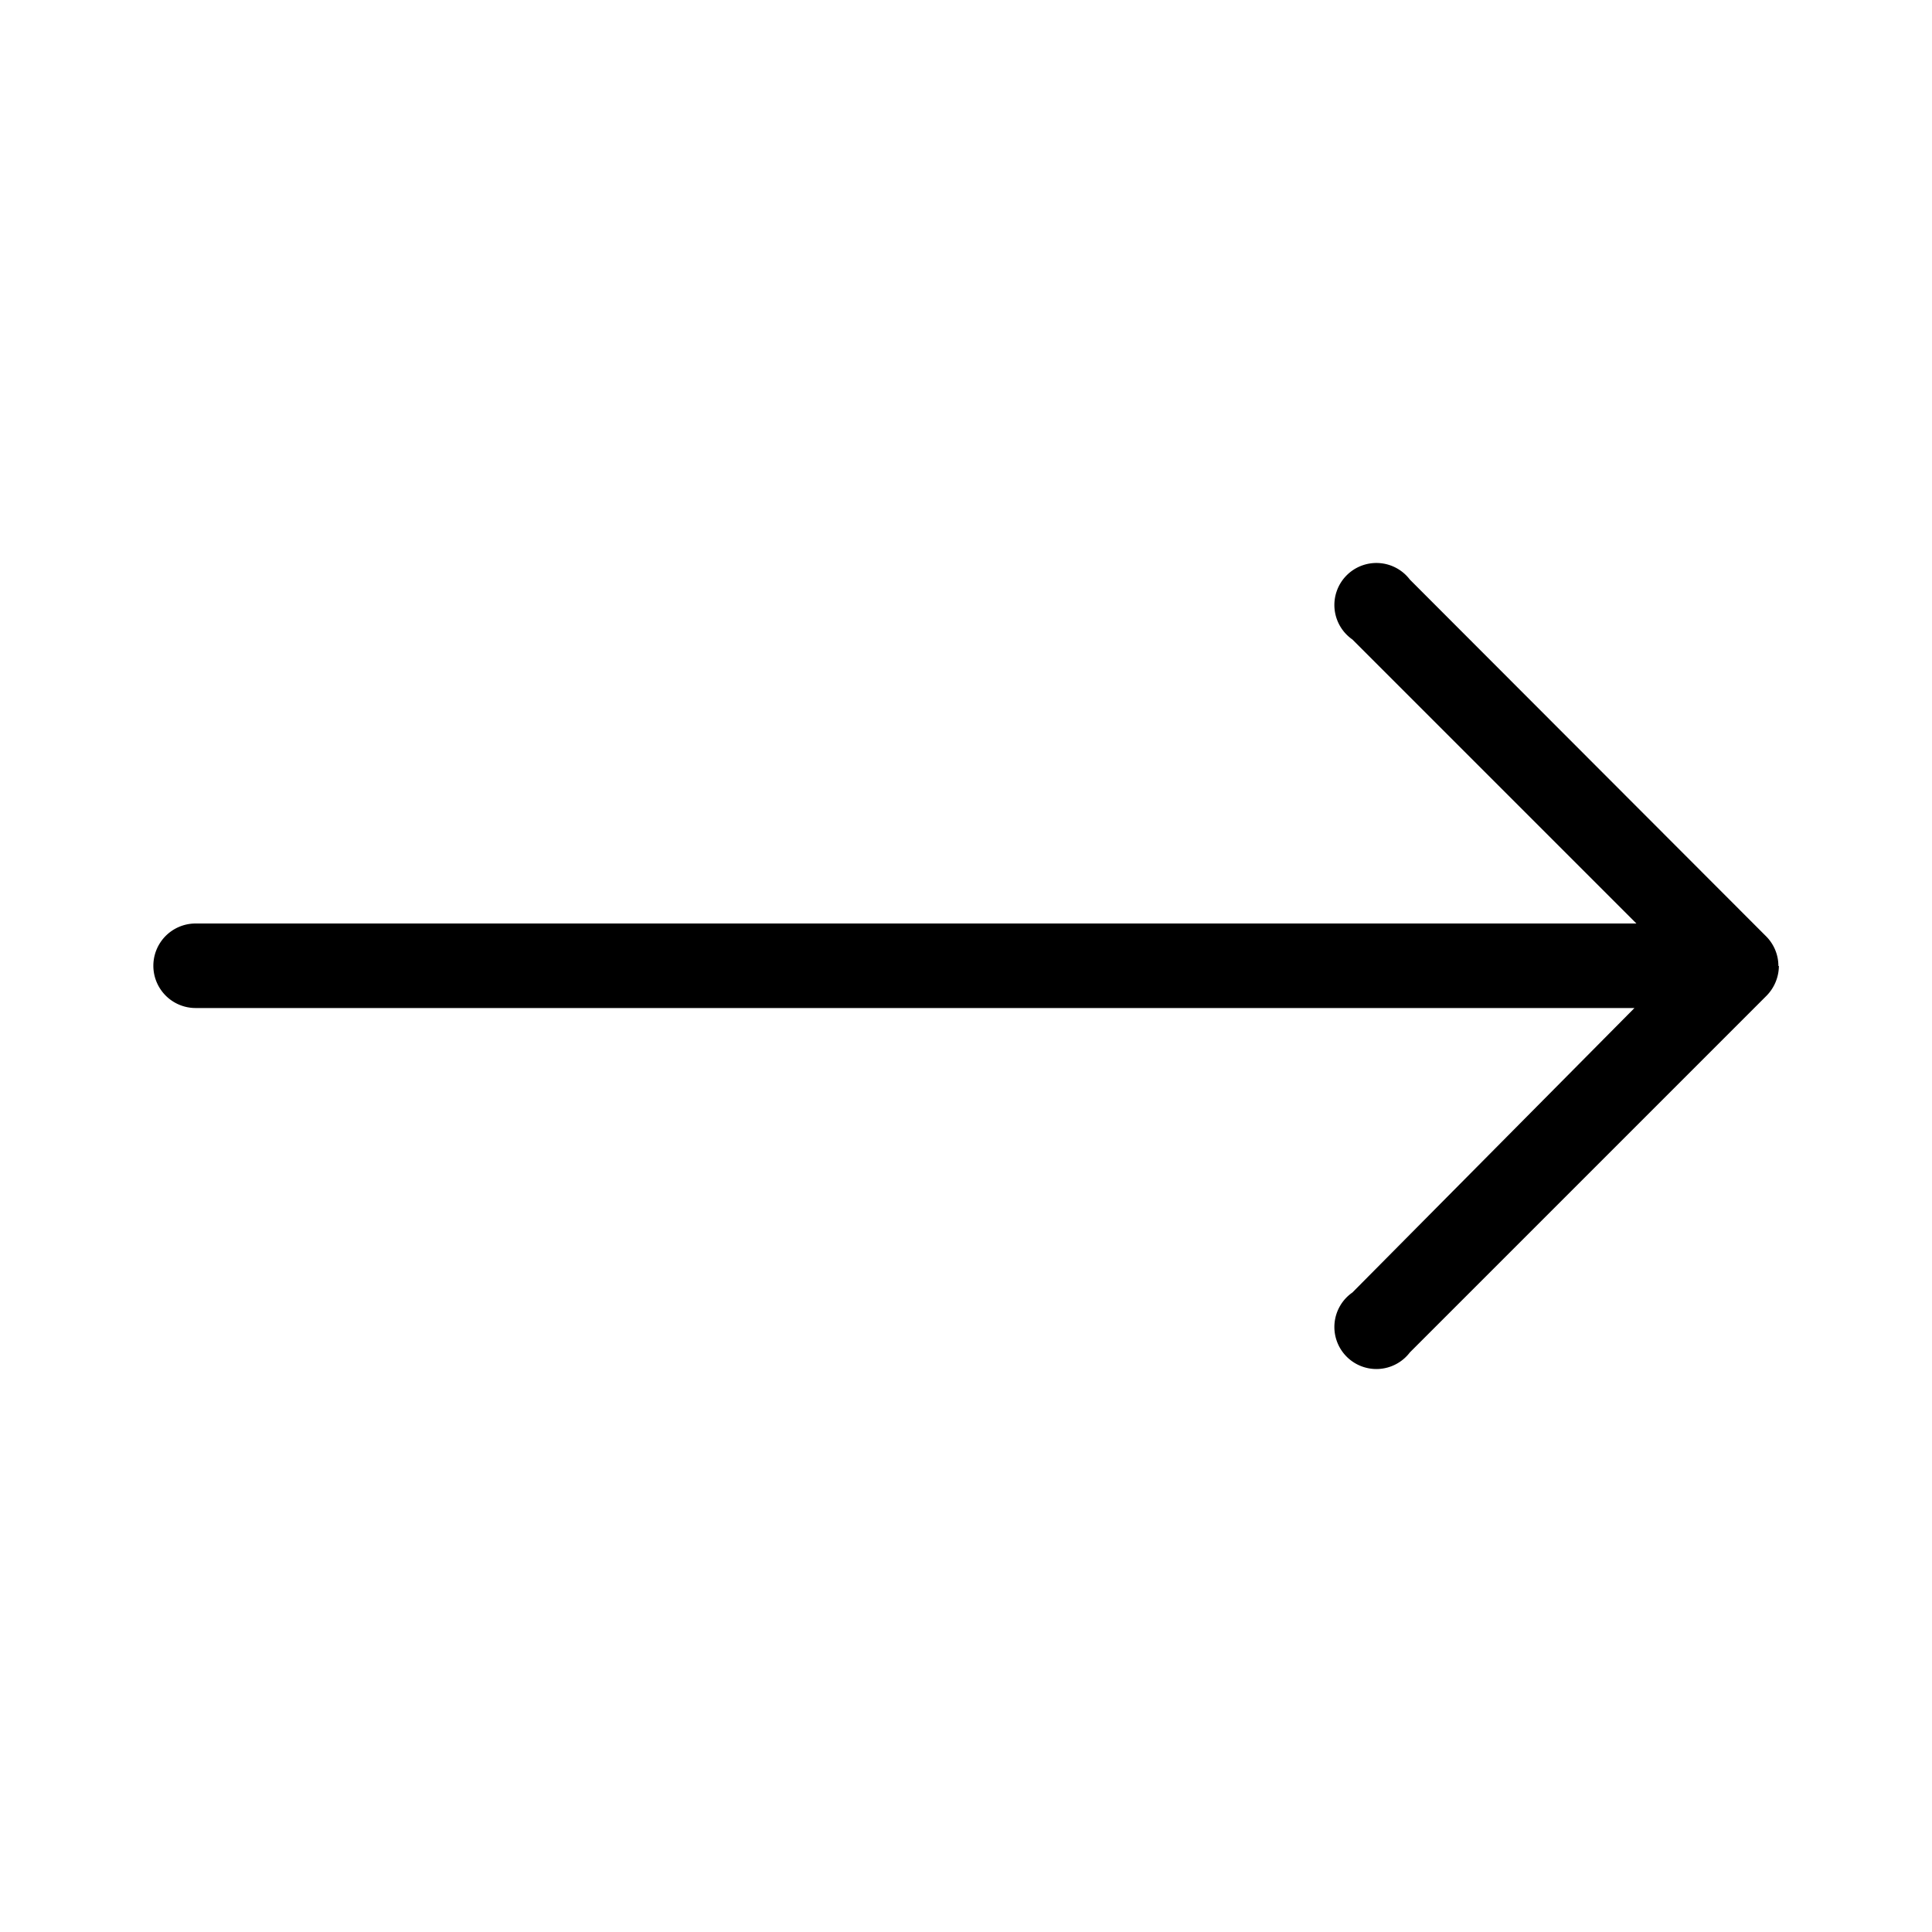 <svg id="Ikoner" xmlns="http://www.w3.org/2000/svg" viewBox="0 0 40 40"><title>Pil høyre</title><path d="M36.82,20a.87.87,0,0,0-.25-.61h0L29.19,12A.87.87,0,1,0,28,13.24l5.88,5.88H4.05a.87.87,0,0,0,0,1.75H33.84L28,26.76A.87.87,0,1,0,29.19,28l7.38-7.38a.89.89,0,0,0,.26-.62Z"/></svg>